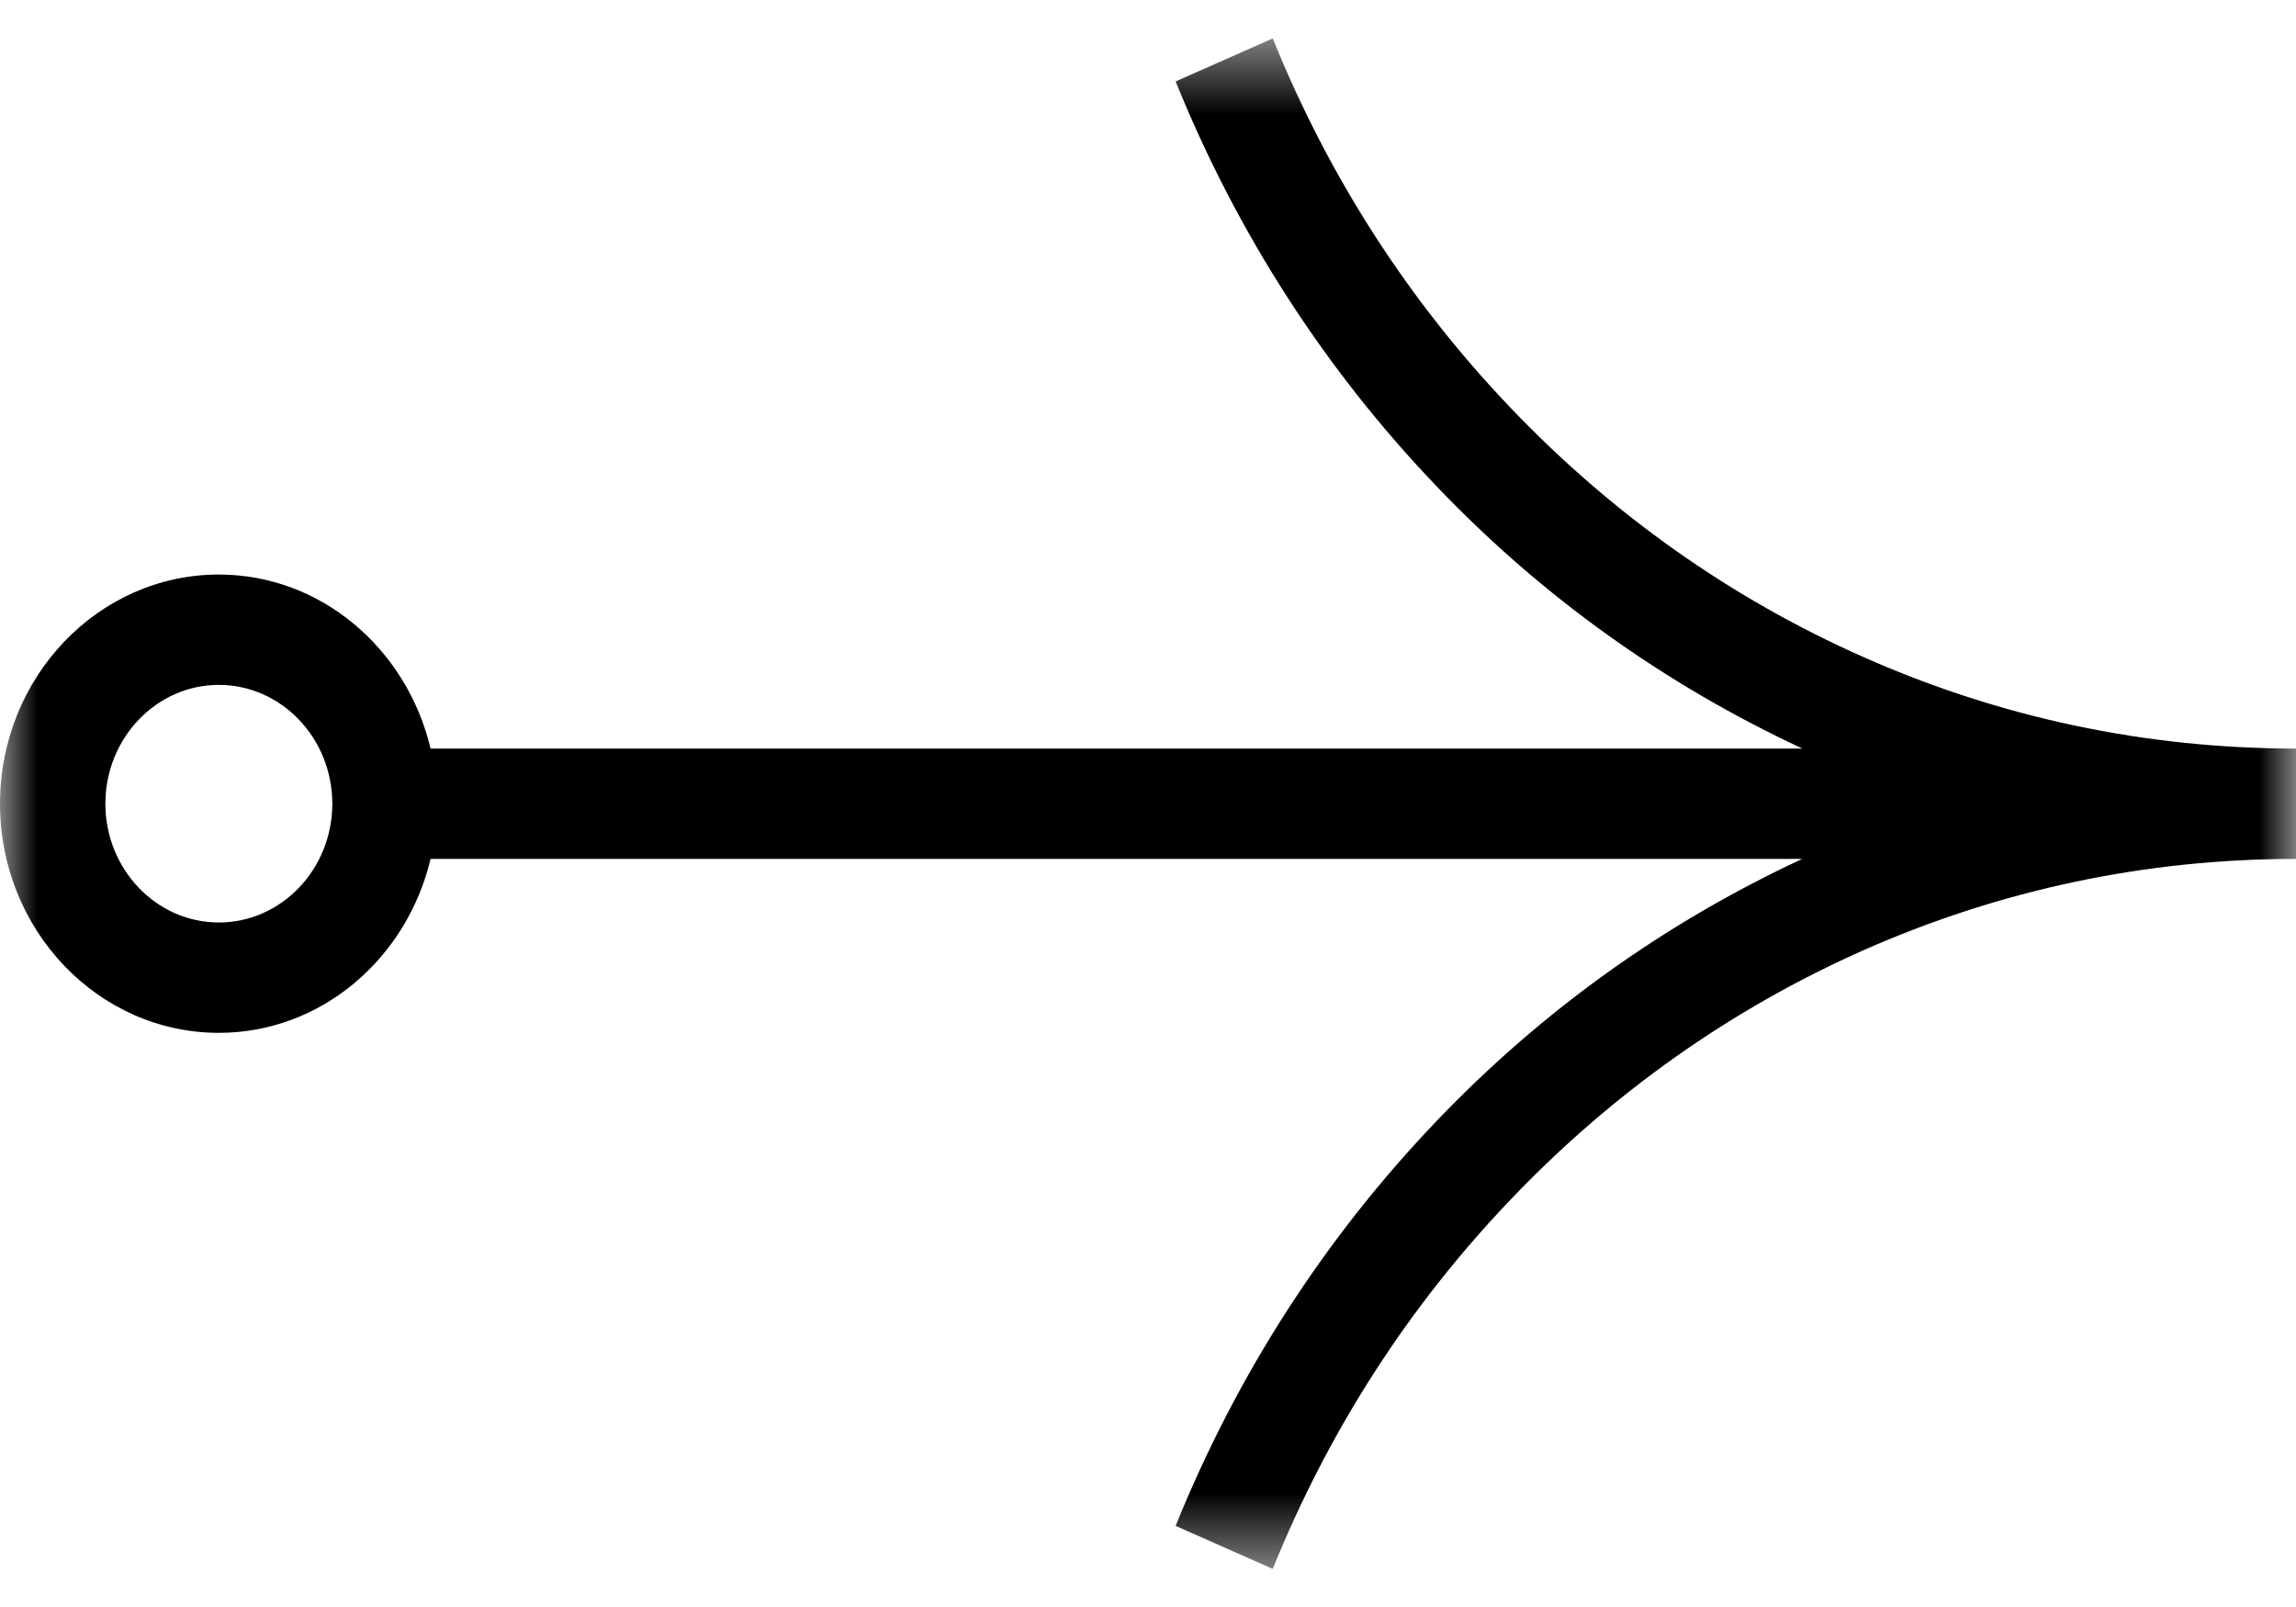 <svg width="30" height="21" viewBox="0 0 30 21" fill="none" xmlns="http://www.w3.org/2000/svg">
<mask id="mask0_210:11" style="mask-type:alpha" maskUnits="userSpaceOnUse" x="0" y="0" width="30" height="21">
<path fill-rule="evenodd" clip-rule="evenodd" d="M0 0.502H30V20.502H0V0.502Z" fill="currentColor"/>
</mask>
<g mask="url(#mask0_210:11)">
<path fill-rule="evenodd" clip-rule="evenodd" d="M2.859 12.055C2.042 12.055 1.377 11.358 1.377 10.503C1.377 9.647 2.042 8.95 2.859 8.95C3.677 8.95 4.342 9.647 4.342 10.503C4.342 11.358 3.677 12.055 2.859 12.055ZM24.352 8.588C22.624 7.823 21.073 6.728 19.74 5.332C18.407 3.937 17.361 2.312 16.63 0.502L15.361 1.064C16.163 3.046 17.308 4.825 18.767 6.351C20.155 7.806 21.767 8.951 23.55 9.782H5.626C5.316 8.48 4.198 7.508 2.859 7.508C1.283 7.508 0 8.851 0 10.503C0 12.154 1.283 13.497 2.859 13.497C4.198 13.497 5.316 12.526 5.626 11.224H23.548C21.765 12.054 20.153 13.201 18.767 14.653C17.309 16.179 16.163 17.958 15.361 19.94L16.63 20.502C17.362 18.691 18.407 17.067 19.741 15.673C21.072 14.278 22.623 13.183 24.352 12.416C26.141 11.625 28.041 11.224 30 11.224V9.782C28.04 9.782 26.14 9.38 24.352 8.588Z" fill="currentColor"/>
</g>
</svg>
